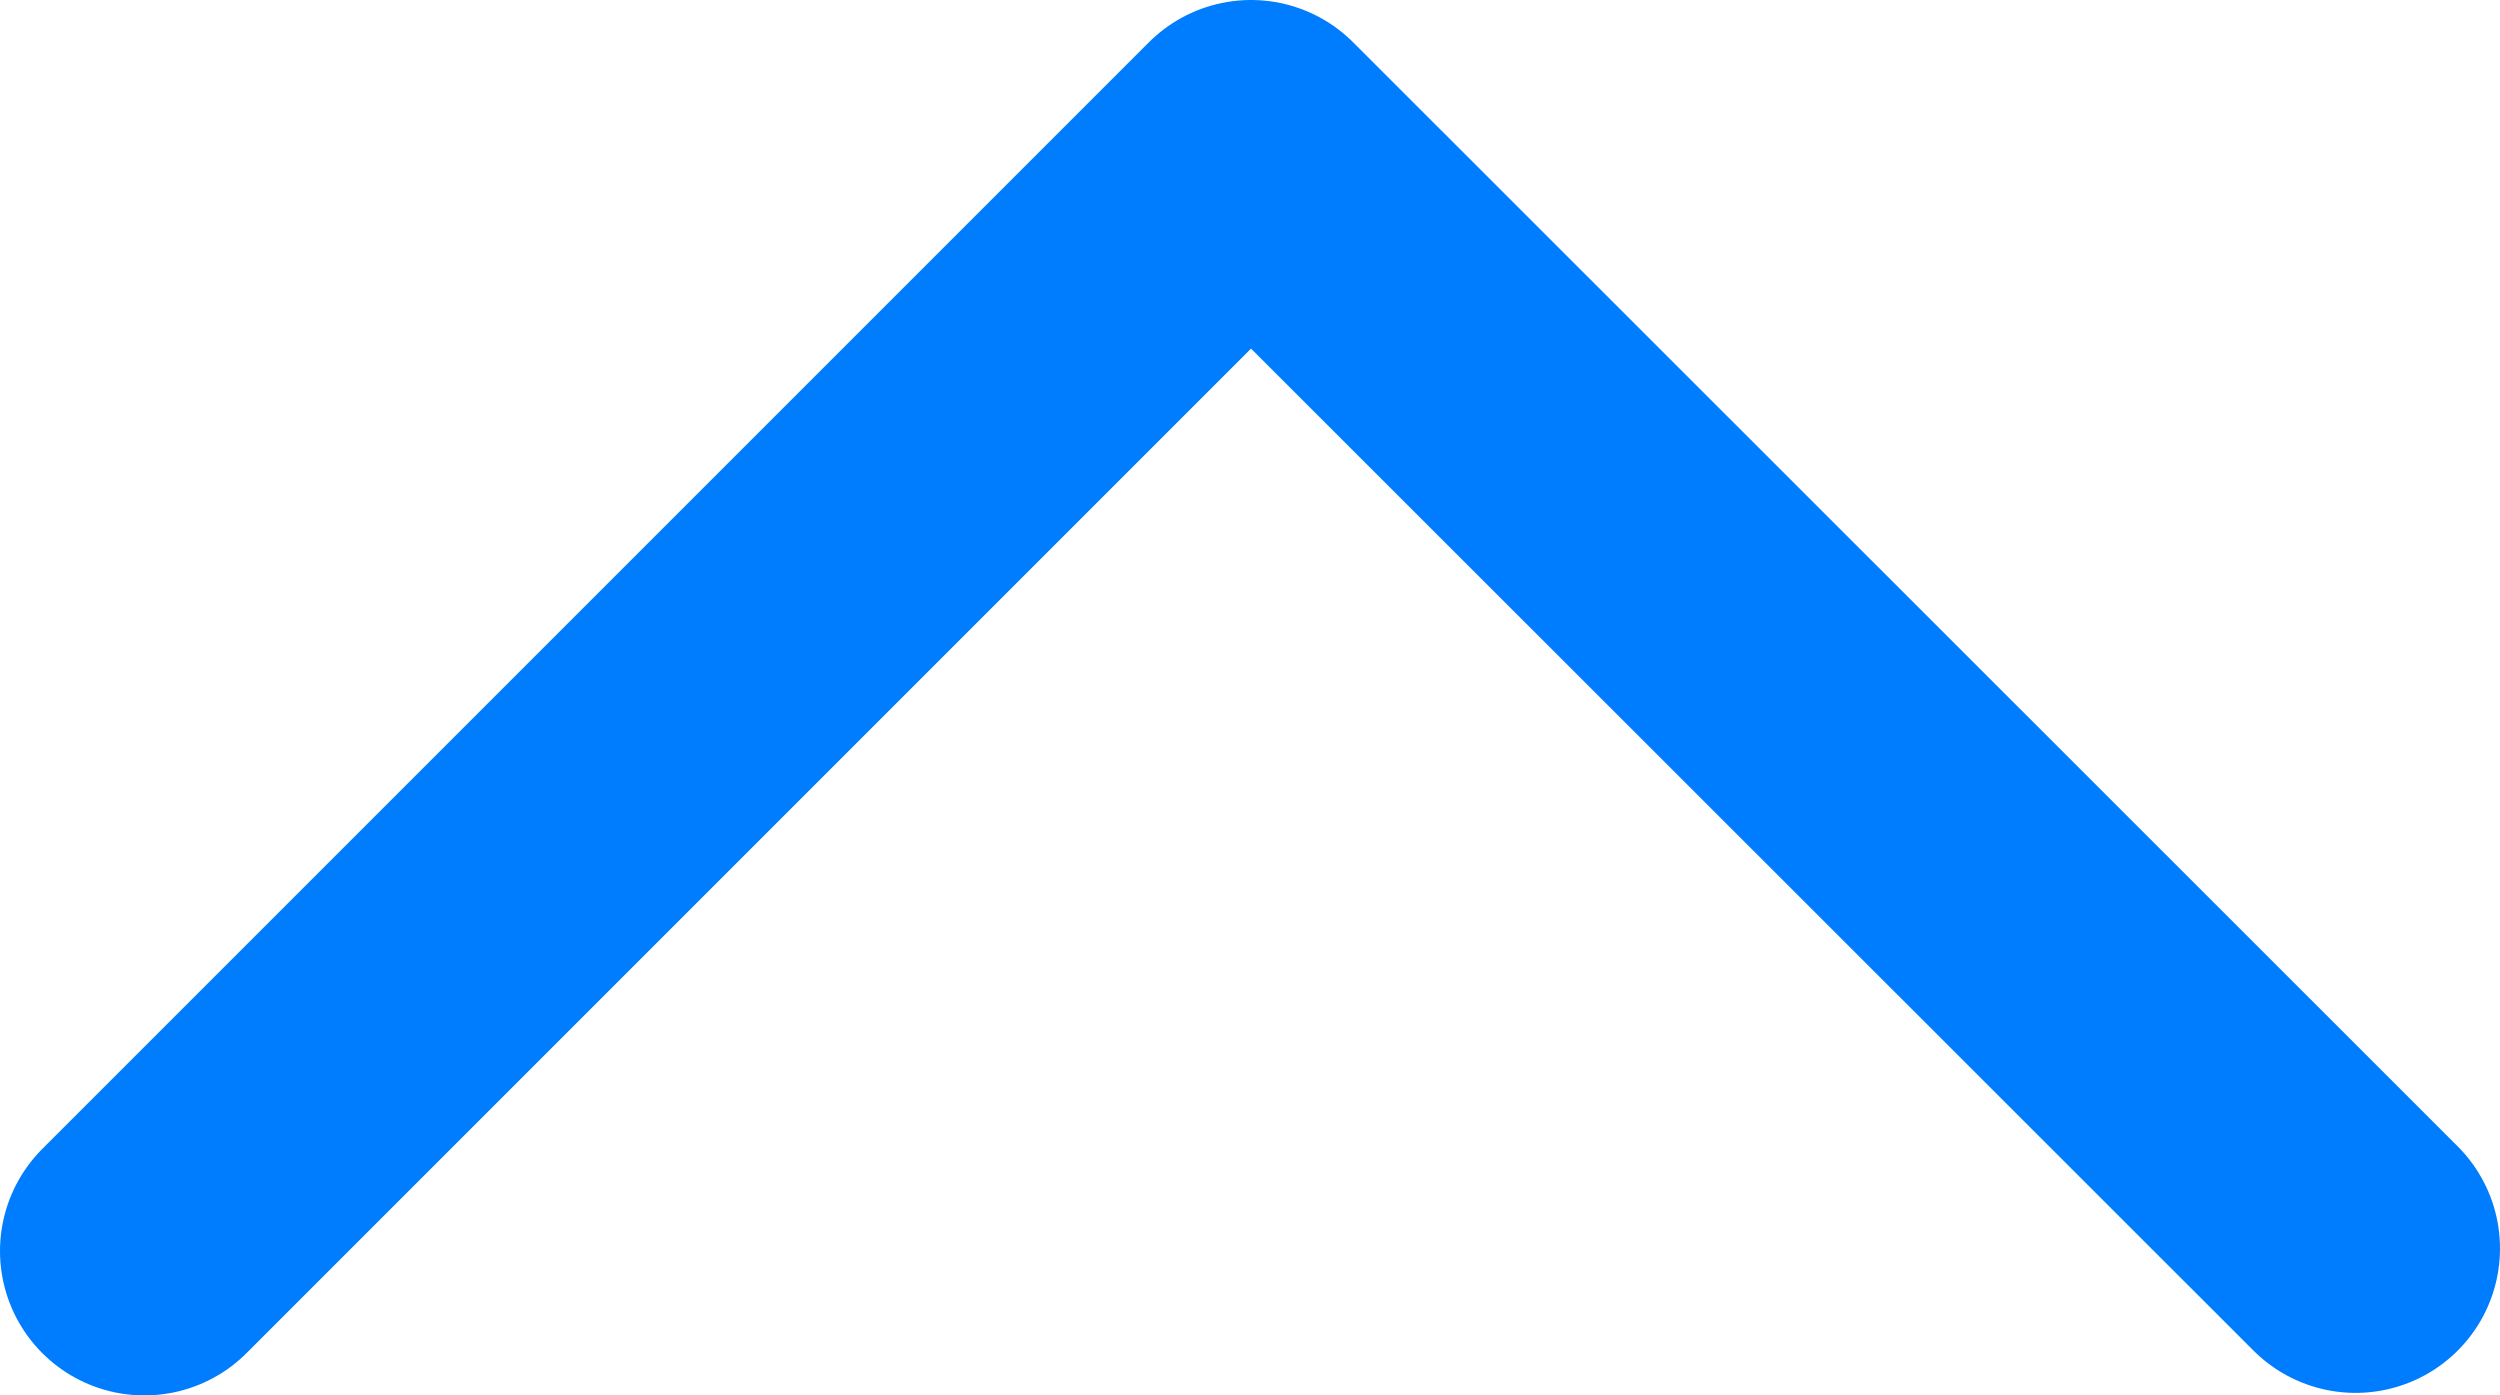 <svg xmlns="http://www.w3.org/2000/svg" viewBox="0 0 49.34 27.54"><defs><style>.cls-1{fill:none;stroke:#007dff;stroke-linecap:round;stroke-linejoin:round;stroke-width:5.7px;}</style></defs><g id="Layer_2" data-name="Layer 2"><g id="AW"><path id="Path_17" data-name="Path 17" class="cls-1" d="M46.49,24.64,24.69,2.85,2.85,24.69"/></g></g></svg>